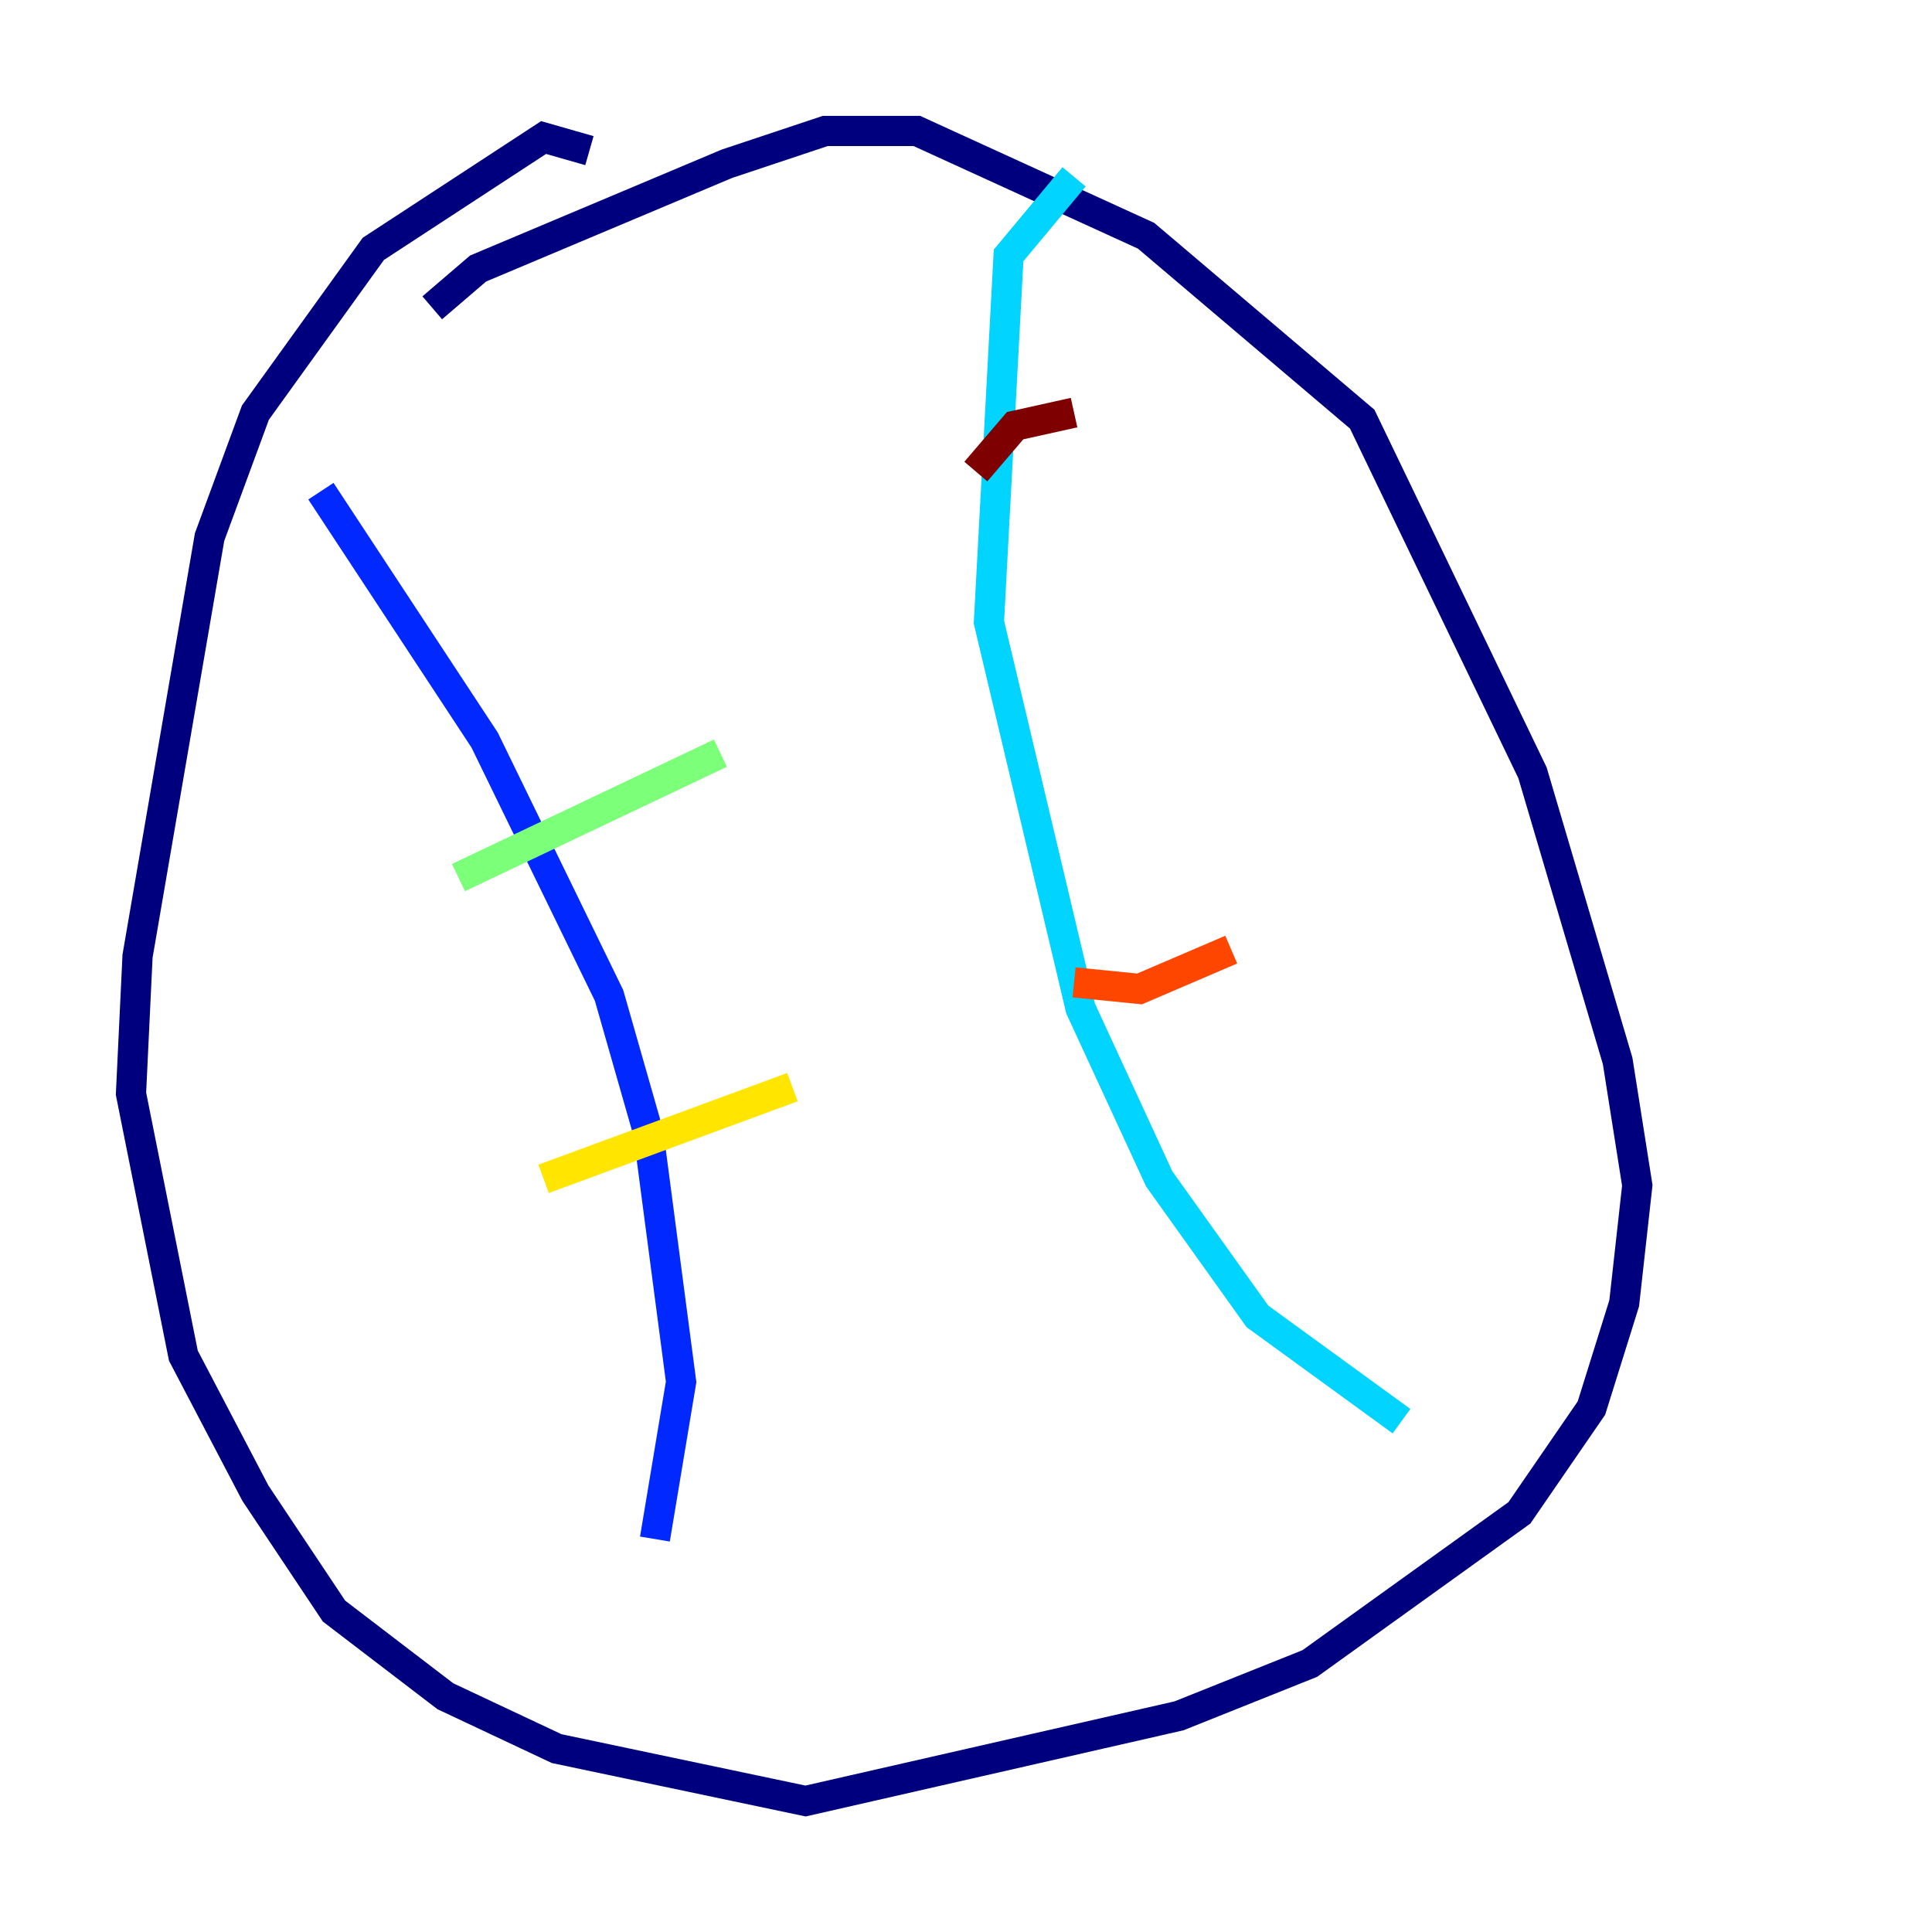 <?xml version="1.0" encoding="utf-8" ?>
<svg baseProfile="tiny" height="128" version="1.2" viewBox="0,0,128,128" width="128" xmlns="http://www.w3.org/2000/svg" xmlns:ev="http://www.w3.org/2001/xml-events" xmlns:xlink="http://www.w3.org/1999/xlink"><defs /><polyline fill="none" points="39.051,9.98 36.014,9.112 24.732,16.488 16.922,27.336 13.885,35.58 9.112,63.349 8.678,72.461 12.149,89.817 16.922,98.929 22.129,106.739 29.505,112.38 36.881,115.851 53.37,119.322 78.102,113.681 86.78,110.21 100.664,100.231 105.437,93.288 107.607,86.346 108.475,78.536 107.173,70.291 101.532,51.2 90.251,27.77 75.932,15.62 60.746,8.678 54.671,8.678 48.163,10.848 31.675,17.79 28.637,20.393" stroke="#00007f" stroke-width="2" /><polyline fill="none" points="21.261,32.542 32.108,49.031 40.352,65.953 42.956,75.064 45.125,91.552 43.39,101.966" stroke="#0028ff" stroke-width="2" /><polyline fill="none" points="71.159,11.715 66.82,16.922 65.519,41.22 71.593,66.82 76.8,78.102 83.308,87.214 92.854,94.156" stroke="#00d4ff" stroke-width="2" /><polyline fill="none" points="30.373,58.142 47.729,49.898" stroke="#7cff79" stroke-width="2" /><polyline fill="none" points="36.014,78.102 52.502,72.027" stroke="#ffe500" stroke-width="2" /><polyline fill="none" points="71.159,65.085 75.498,65.519 81.573,62.915" stroke="#ff4600" stroke-width="2" /><polyline fill="none" points="64.651,31.241 67.254,28.203 71.159,27.336" stroke="#7f0000" stroke-width="2" /></svg>
